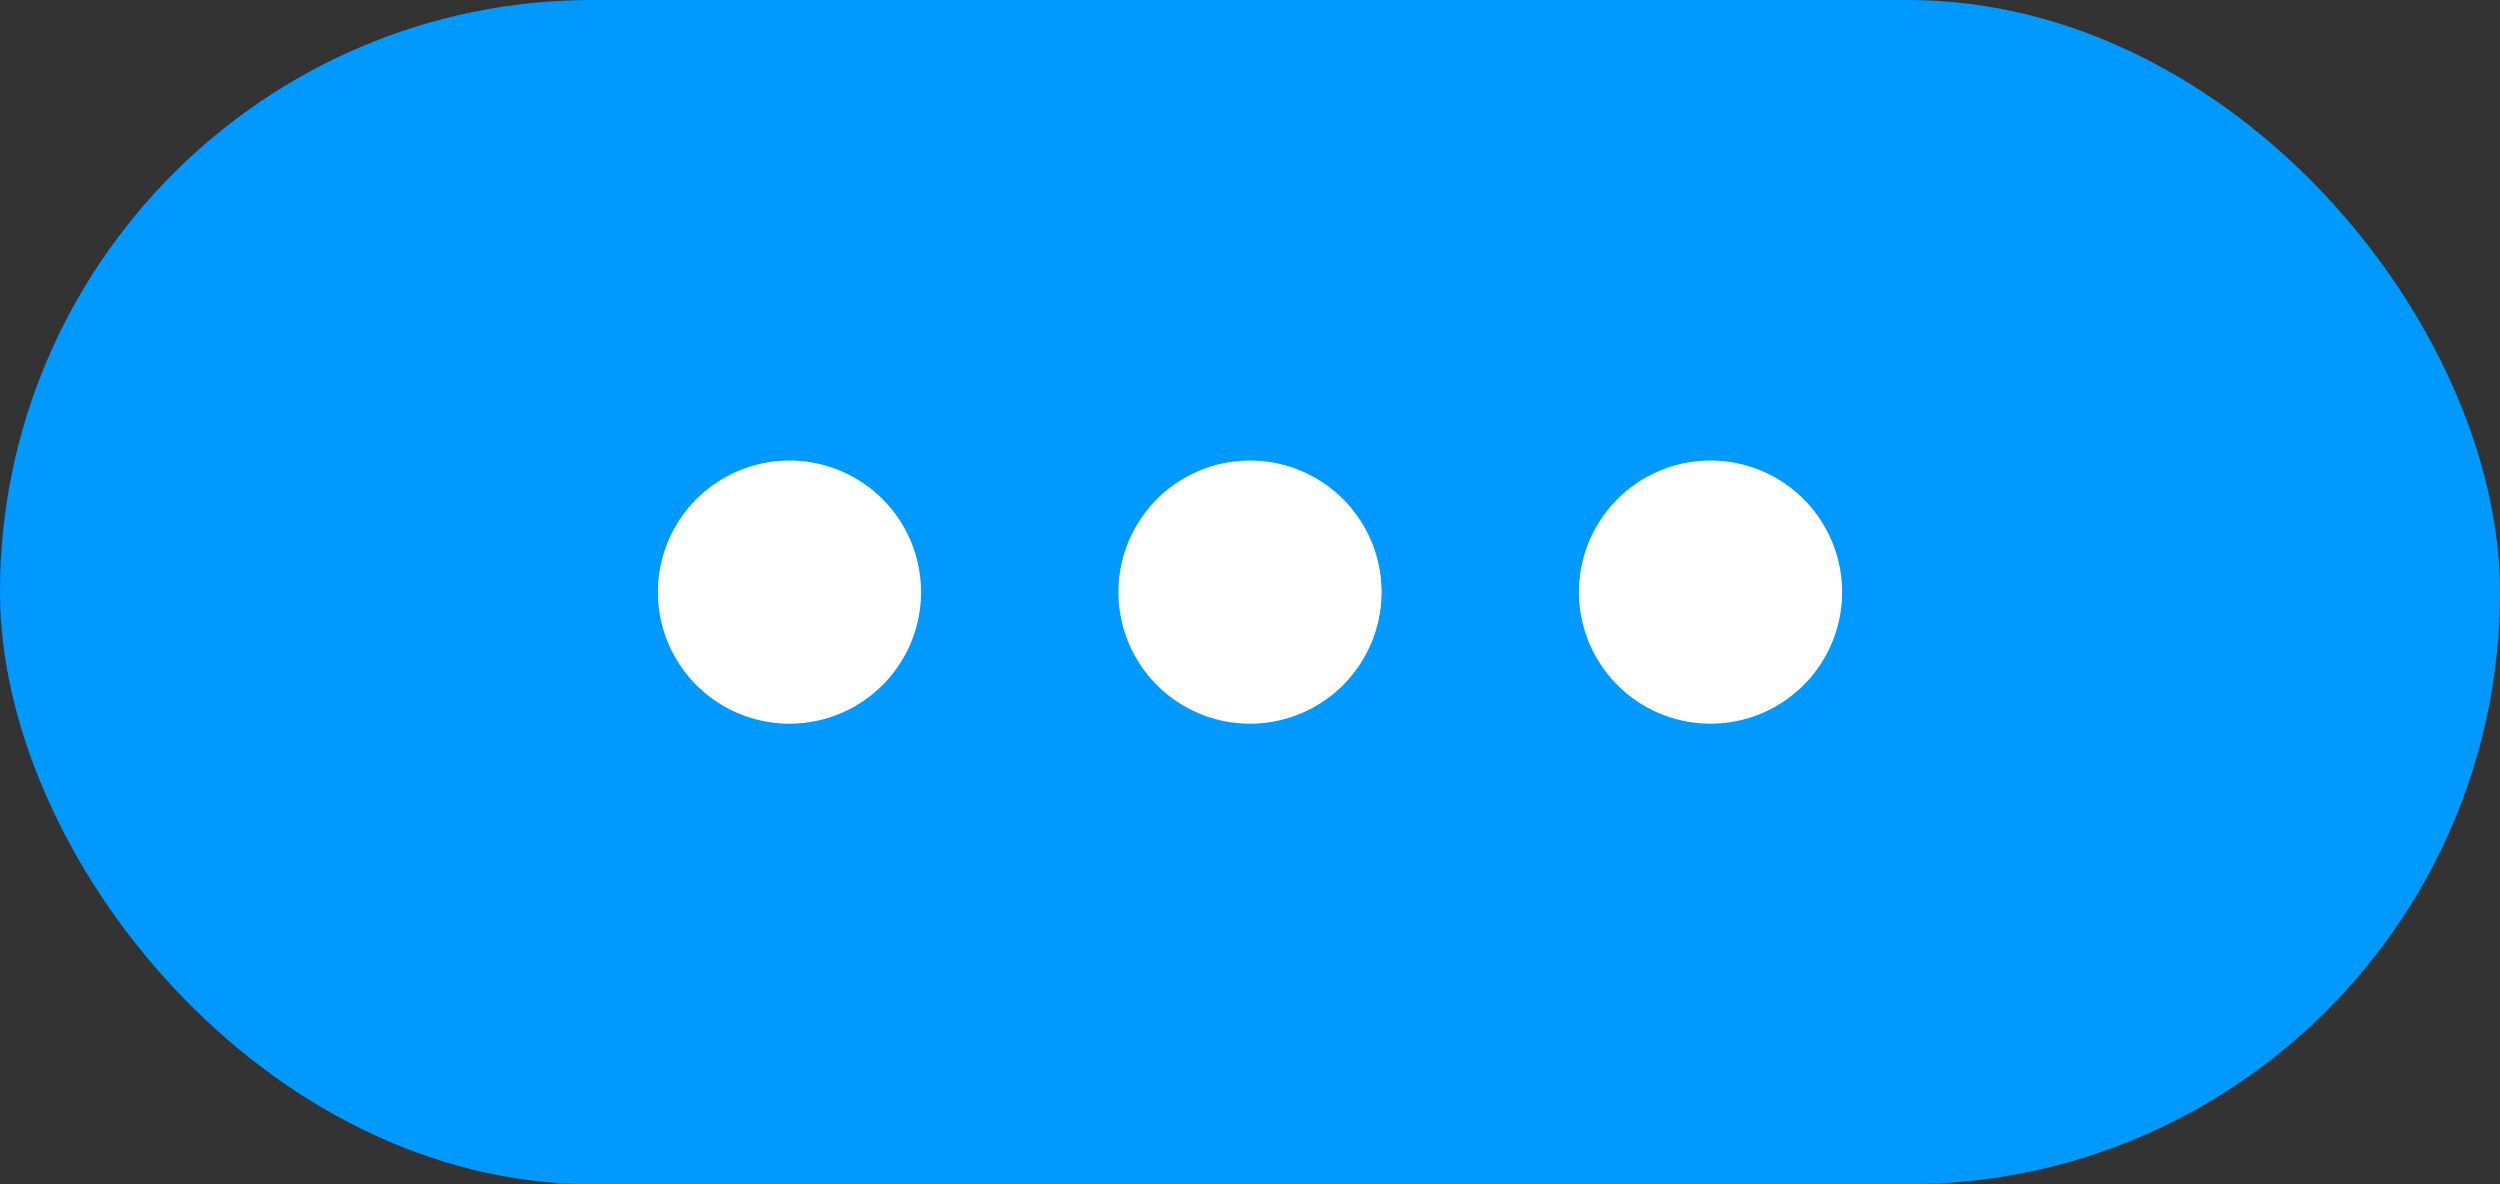<svg xmlns="http://www.w3.org/2000/svg" width="38" height="18" viewBox="0 0 38 18">
    <rect x="0" y="0" width="38" height="18" fill="#333333" stroke="none"/>
    <g fill="none" fill-rule="evenodd">
        <rect width="38" height="18" fill="#09F" rx="9"/>
        <path fill="#FFF" d="M24 9a2 2 0 1 1 4 0 2 2 0 0 1-4 0zm-7 0a2 2 0 1 1 4 0 2 2 0 0 1-4 0zm-7 0a2 2 0 1 1 4 0 2 2 0 0 1-4 0z"/>
    </g>
</svg>
